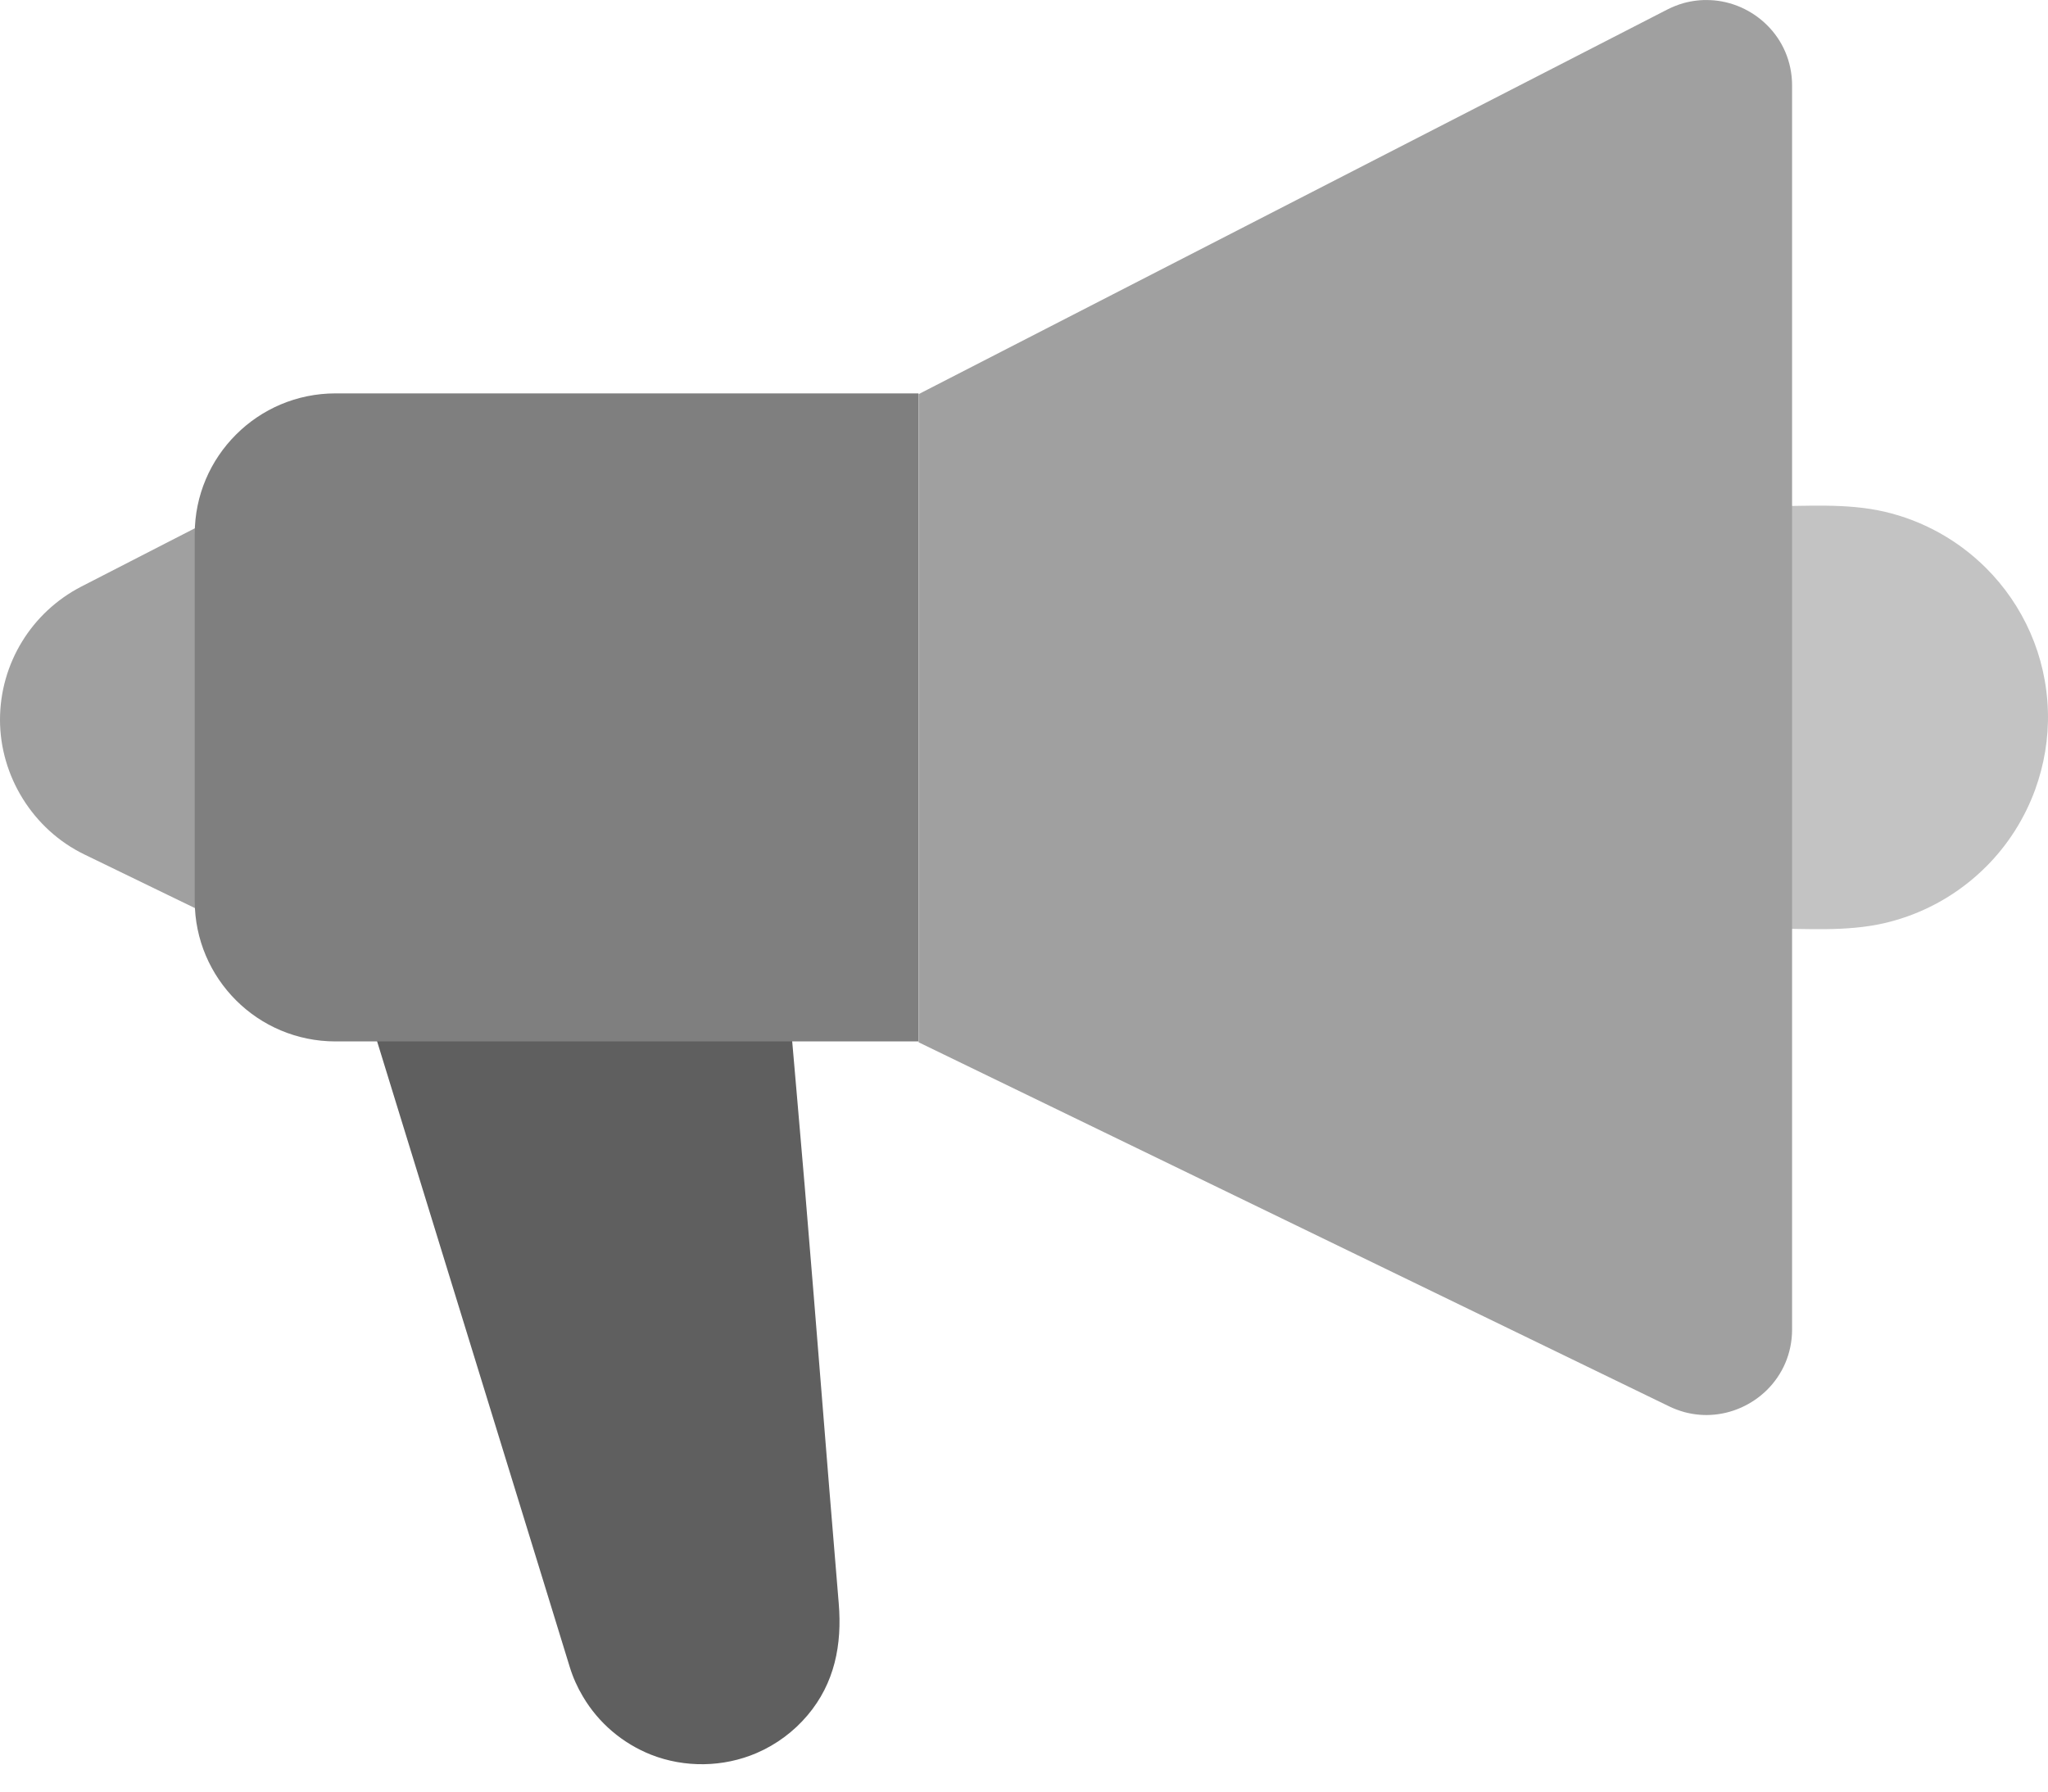 <svg width="24" height="21" viewBox="0 0 24 21" fill="none" xmlns="http://www.w3.org/2000/svg">
<g id="house" clip-path="url(#clip0_7600_29595)">
<path id="Vector" d="M0.99 10.016C1.311 10.172 1.632 10.328 1.954 10.484C2.277 10.641 2.601 10.798 2.925 10.955V5.863C2.595 6.032 2.265 6.202 1.935 6.371C1.608 6.539 1.281 6.707 0.954 6.875C0.368 7.177 0 7.779 0 8.437C0 9.095 0.384 9.723 0.99 10.016Z" fill="#A0A0A0"/>
<path id="Vector_2" d="M6.83 19.884C7.014 20.197 7.297 20.435 7.628 20.567C8.024 20.723 8.476 20.716 8.867 20.548C9.099 20.448 9.302 20.296 9.462 20.107C9.782 19.73 9.869 19.276 9.829 18.795C9.668 16.87 9.591 15.827 9.43 13.902C9.38 13.303 9.317 12.599 9.198 11.222C8.793 11.256 8.389 11.29 7.984 11.323C7.32 11.379 6.188 11.465 5.524 11.52C4.941 11.569 4.826 11.586 4.243 11.634C4.413 12.184 4.643 12.934 4.751 13.284C5.295 15.052 5.84 16.819 6.384 18.587C6.481 18.904 6.579 19.22 6.676 19.537C6.714 19.661 6.766 19.777 6.83 19.884Z" fill="#5F5F5F"/>
<path id="Vector_3" d="M2.766 11.725C3.064 12.023 3.477 12.207 3.933 12.207H10.764V4.611H3.933C3.477 4.611 3.064 4.795 2.766 5.094C2.467 5.392 2.282 5.804 2.282 6.26V10.559C2.282 11.014 2.467 11.426 2.766 11.725V11.725Z" fill="#7F7F7F"/>
<path id="Vector_4" d="M18.66 6.016C18.609 6.066 18.578 6.136 18.578 6.213V10.605C18.578 10.682 18.609 10.752 18.66 10.802C18.71 10.853 18.78 10.884 18.857 10.884H20.714C21.166 10.884 21.637 10.923 22.081 10.821C22.541 10.715 22.952 10.481 23.274 10.159C23.531 9.903 23.726 9.593 23.849 9.257C23.955 8.965 24.008 8.654 23.999 8.341C23.981 7.684 23.708 7.092 23.275 6.659C22.952 6.337 22.541 6.103 22.081 5.997C21.637 5.895 21.166 5.934 20.714 5.934H18.857C18.78 5.934 18.71 5.965 18.66 6.015L18.66 6.016Z" fill="#C3C3C3"/>
<path id="Vector_5" d="M10.765 12.217C12.243 12.934 13.722 13.652 15.201 14.369C16.653 15.074 18.106 15.779 19.559 16.484C19.618 16.513 19.679 16.535 19.739 16.552C19.841 16.579 19.943 16.59 20.043 16.585C20.295 16.573 20.532 16.465 20.708 16.291C20.887 16.113 21.001 15.867 21.001 15.582V1.004C21.001 0.719 20.887 0.472 20.708 0.295C20.531 0.119 20.291 0.011 20.037 0.001C19.936 -0.003 19.834 0.008 19.731 0.036C19.666 0.054 19.602 0.08 19.538 0.112C18.091 0.856 16.643 1.6 15.196 2.343C13.719 3.102 12.242 3.861 10.765 4.62V12.217H10.765Z" fill="#A0A0A0"/>
</g>
<defs>
<clipPath id="clip0_7600_29595">
<rect width="24" height="20.679" fill="white"/>
</clipPath>
</defs>
</svg>
